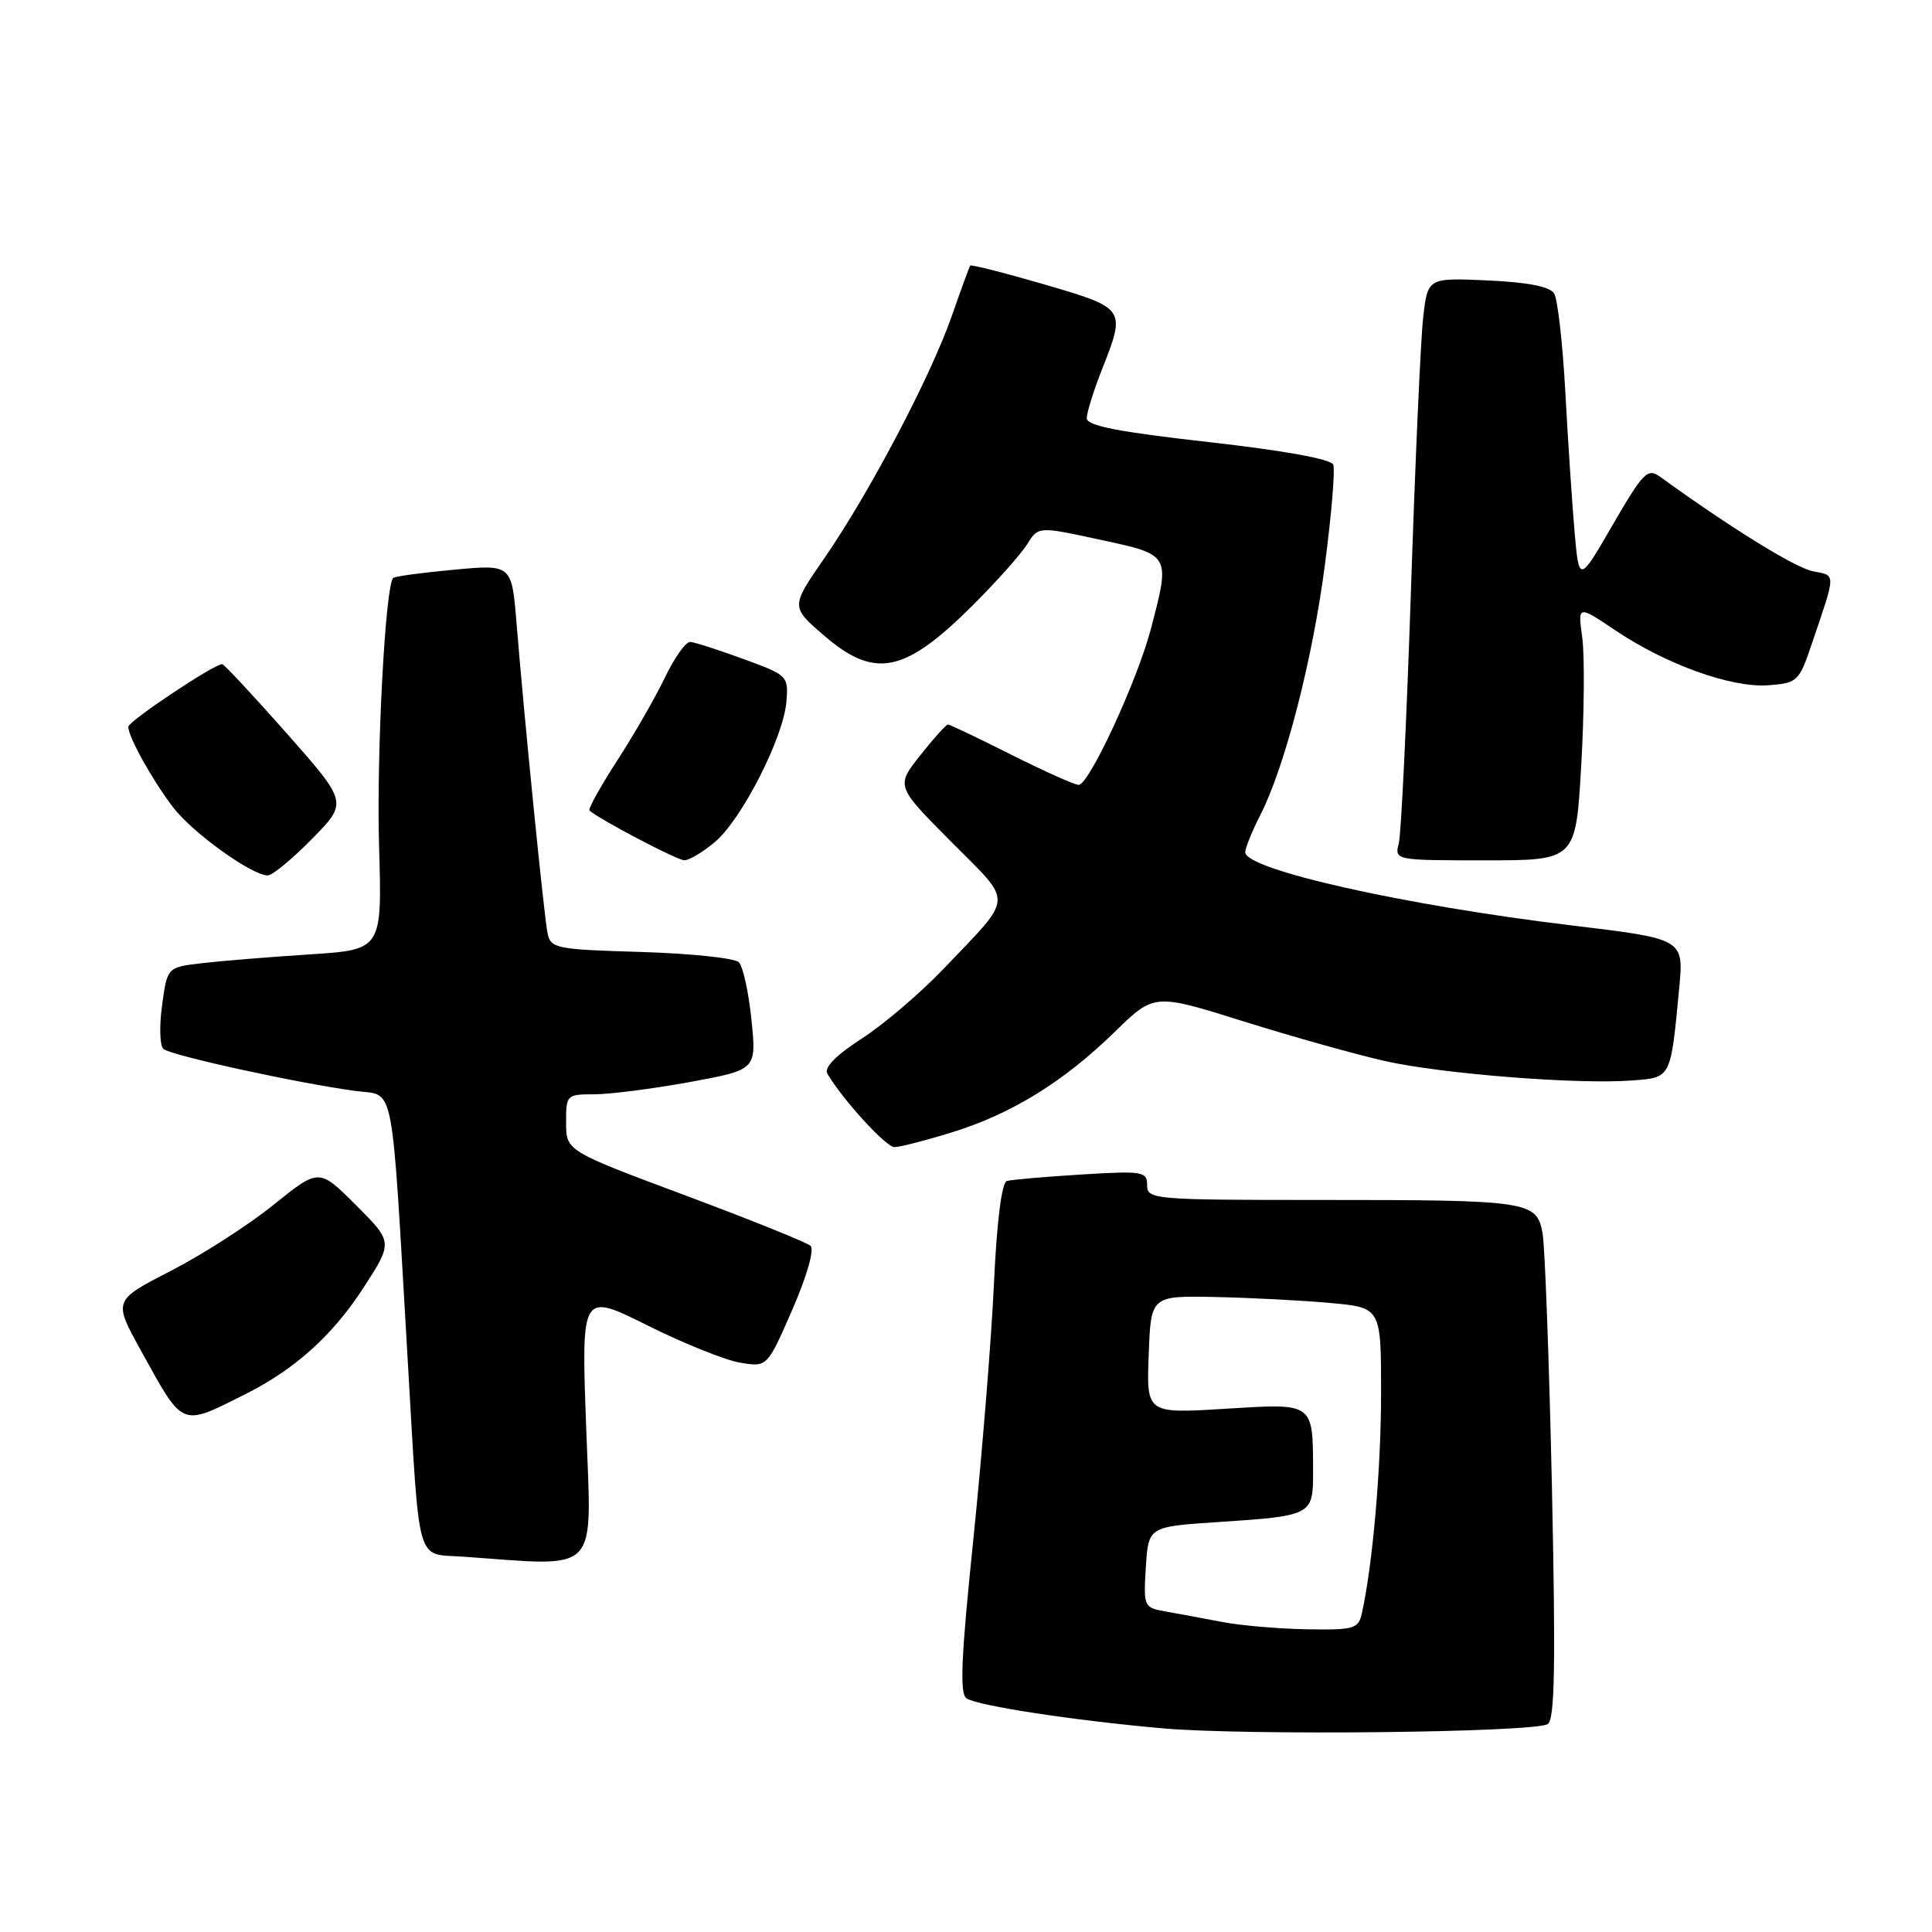 <?xml version="1.0" encoding="UTF-8" standalone="no"?>
<!DOCTYPE svg PUBLIC "-//W3C//DTD SVG 1.1//EN" "http://www.w3.org/Graphics/SVG/1.1/DTD/svg11.dtd" >
<svg xmlns="http://www.w3.org/2000/svg" xmlns:xlink="http://www.w3.org/1999/xlink" version="1.1" viewBox="0 0 256 256">
 <g >
 <path fill="currentColor"
d=" M 205.08 228.45 C 206.02 227.87 206.14 220.68 205.64 197.10 C 205.27 180.27 204.71 165.08 204.39 163.36 C 203.61 159.15 202.58 159.00 174.87 159.00 C 152.86 159.00 152.00 158.93 152.00 157.05 C 152.00 155.22 151.44 155.13 143.25 155.63 C 138.44 155.93 134.01 156.31 133.41 156.49 C 132.73 156.69 132.08 161.89 131.70 170.16 C 131.36 177.50 130.13 192.68 128.98 203.90 C 127.34 219.72 127.14 224.47 128.08 225.05 C 129.70 226.05 142.23 227.96 154.00 229.01 C 164.98 229.99 203.27 229.57 205.08 228.45 Z  M 77.67 189.13 C 77.02 171.25 77.02 171.25 85.76 175.61 C 90.57 178.01 96.11 180.24 98.08 180.56 C 101.66 181.16 101.66 181.16 104.99 173.53 C 106.92 169.10 107.93 165.56 107.40 165.08 C 106.91 164.63 99.42 161.61 90.76 158.38 C 75.02 152.50 75.02 152.50 75.01 148.75 C 75.00 145.08 75.08 145.00 78.75 145.00 C 80.81 145.00 86.49 144.27 91.38 143.38 C 100.25 141.75 100.25 141.75 99.57 135.12 C 99.20 131.48 98.45 128.05 97.90 127.50 C 97.35 126.95 91.52 126.34 84.94 126.14 C 73.66 125.81 72.96 125.67 72.55 123.64 C 72.08 121.29 69.46 95.12 68.45 82.64 C 67.81 74.78 67.81 74.78 60.15 75.49 C 55.94 75.88 52.32 76.37 52.10 76.58 C 51.05 77.59 49.87 99.99 50.23 112.17 C 50.63 125.84 50.63 125.84 41.07 126.46 C 35.80 126.80 29.40 127.32 26.83 127.62 C 22.16 128.16 22.16 128.16 21.48 133.18 C 21.10 135.93 21.17 138.54 21.64 138.98 C 22.55 139.83 39.35 143.51 47.12 144.56 C 52.40 145.28 51.80 142.17 54.04 180.50 C 55.64 207.91 55.05 205.83 61.29 206.26 C 79.73 207.56 78.39 208.96 77.67 189.13 Z  M 32.50 184.74 C 39.10 181.43 44.09 176.93 48.19 170.59 C 52.07 164.59 52.07 164.59 47.17 159.69 C 42.27 154.79 42.27 154.79 36.24 159.65 C 32.93 162.32 26.80 166.26 22.61 168.41 C 15.01 172.32 15.01 172.32 18.65 178.91 C 24.37 189.27 23.87 189.06 32.50 184.74 Z  M 126.14 150.04 C 134.04 147.60 140.94 143.34 147.72 136.72 C 152.94 131.63 152.94 131.63 164.72 135.32 C 171.20 137.35 179.65 139.72 183.50 140.59 C 191.15 142.31 209.28 143.73 216.39 143.16 C 221.45 142.76 221.37 142.93 222.50 130.96 C 223.12 124.41 223.12 124.41 208.31 122.63 C 186.09 119.96 165.00 115.23 165.00 112.92 C 165.00 112.37 165.89 110.17 166.98 108.03 C 170.27 101.59 173.92 87.44 175.57 74.75 C 176.43 68.17 176.92 62.24 176.67 61.58 C 176.38 60.83 170.21 59.71 160.10 58.57 C 148.18 57.23 144.00 56.42 144.00 55.42 C 144.00 54.68 144.90 51.79 146.00 49.00 C 149.21 40.87 149.19 40.85 138.39 37.69 C 133.10 36.15 128.68 35.03 128.56 35.19 C 128.44 35.36 127.32 38.42 126.07 42.00 C 123.25 50.02 115.18 65.34 109.24 73.95 C 104.78 80.40 104.78 80.40 109.14 84.17 C 115.89 90.01 119.83 89.23 128.83 80.27 C 132.01 77.10 135.29 73.43 136.10 72.12 C 137.58 69.74 137.58 69.74 145.79 71.52 C 155.14 73.53 155.08 73.44 152.51 83.29 C 150.73 90.12 144.31 104.00 142.93 104.00 C 142.40 104.00 138.38 102.20 134.00 100.00 C 129.62 97.80 125.85 96.00 125.61 96.00 C 125.37 96.00 123.71 97.84 121.94 100.08 C 118.71 104.16 118.71 104.16 126.02 111.52 C 134.35 119.91 134.44 118.49 125.06 128.34 C 122.00 131.55 117.12 135.72 114.20 137.61 C 110.75 139.84 109.16 141.47 109.63 142.27 C 111.67 145.73 117.40 152.00 118.52 152.00 C 119.22 152.00 122.65 151.12 126.14 150.04 Z  M 41.33 111.17 C 46.09 106.34 46.09 106.34 37.99 97.17 C 33.53 92.13 29.68 88.00 29.44 88.00 C 28.35 88.00 17.00 95.57 17.00 96.30 C 17.00 97.64 20.14 103.29 22.90 106.93 C 25.46 110.31 33.36 116.00 35.48 116.00 C 36.08 116.00 38.72 113.83 41.33 111.17 Z  M 94.74 111.56 C 98.28 108.58 103.80 97.76 104.20 93.01 C 104.49 89.57 104.39 89.47 98.50 87.32 C 95.20 86.11 92.03 85.09 91.45 85.06 C 90.87 85.03 89.37 87.14 88.12 89.75 C 86.87 92.36 84.02 97.33 81.78 100.78 C 79.55 104.23 77.90 107.21 78.11 107.40 C 79.52 108.63 89.72 113.98 90.67 113.99 C 91.32 114.00 93.15 112.90 94.74 111.56 Z  M 209.52 101.42 C 209.92 94.50 209.98 86.89 209.66 84.51 C 209.06 80.18 209.06 80.18 214.02 83.51 C 220.76 88.05 229.45 91.17 234.33 90.80 C 238.15 90.51 238.39 90.28 240.01 85.50 C 243.33 75.70 243.32 76.31 240.20 75.69 C 237.85 75.22 229.27 69.91 219.98 63.18 C 218.32 61.98 217.75 62.55 213.69 69.55 C 209.23 77.25 209.23 77.25 208.63 70.38 C 208.31 66.59 207.75 58.27 207.41 51.88 C 207.06 45.49 206.40 39.64 205.93 38.89 C 205.36 37.97 202.46 37.40 197.13 37.16 C 189.17 36.80 189.17 36.80 188.57 42.15 C 188.24 45.09 187.51 61.44 186.95 78.48 C 186.38 95.53 185.66 110.49 185.35 111.73 C 184.78 113.99 184.81 114.00 196.79 114.00 C 208.80 114.00 208.80 114.00 209.52 101.42 Z  M 162.00 214.93 C 159.53 214.46 156.15 213.83 154.50 213.54 C 151.55 213.02 151.51 212.91 151.83 207.65 C 152.17 202.29 152.17 202.29 161.40 201.68 C 173.80 200.87 174.00 200.77 173.99 195.14 C 173.96 185.75 174.22 185.94 162.34 186.67 C 151.91 187.31 151.91 187.31 152.21 179.50 C 152.50 171.69 152.50 171.69 161.00 171.86 C 165.68 171.96 172.54 172.31 176.25 172.65 C 183.00 173.26 183.00 173.26 183.00 184.56 C 183.00 194.57 181.90 207.22 180.46 213.75 C 180.00 215.83 179.44 215.99 173.23 215.89 C 169.53 215.83 164.47 215.40 162.00 214.93 Z "/>
</g>
</svg>